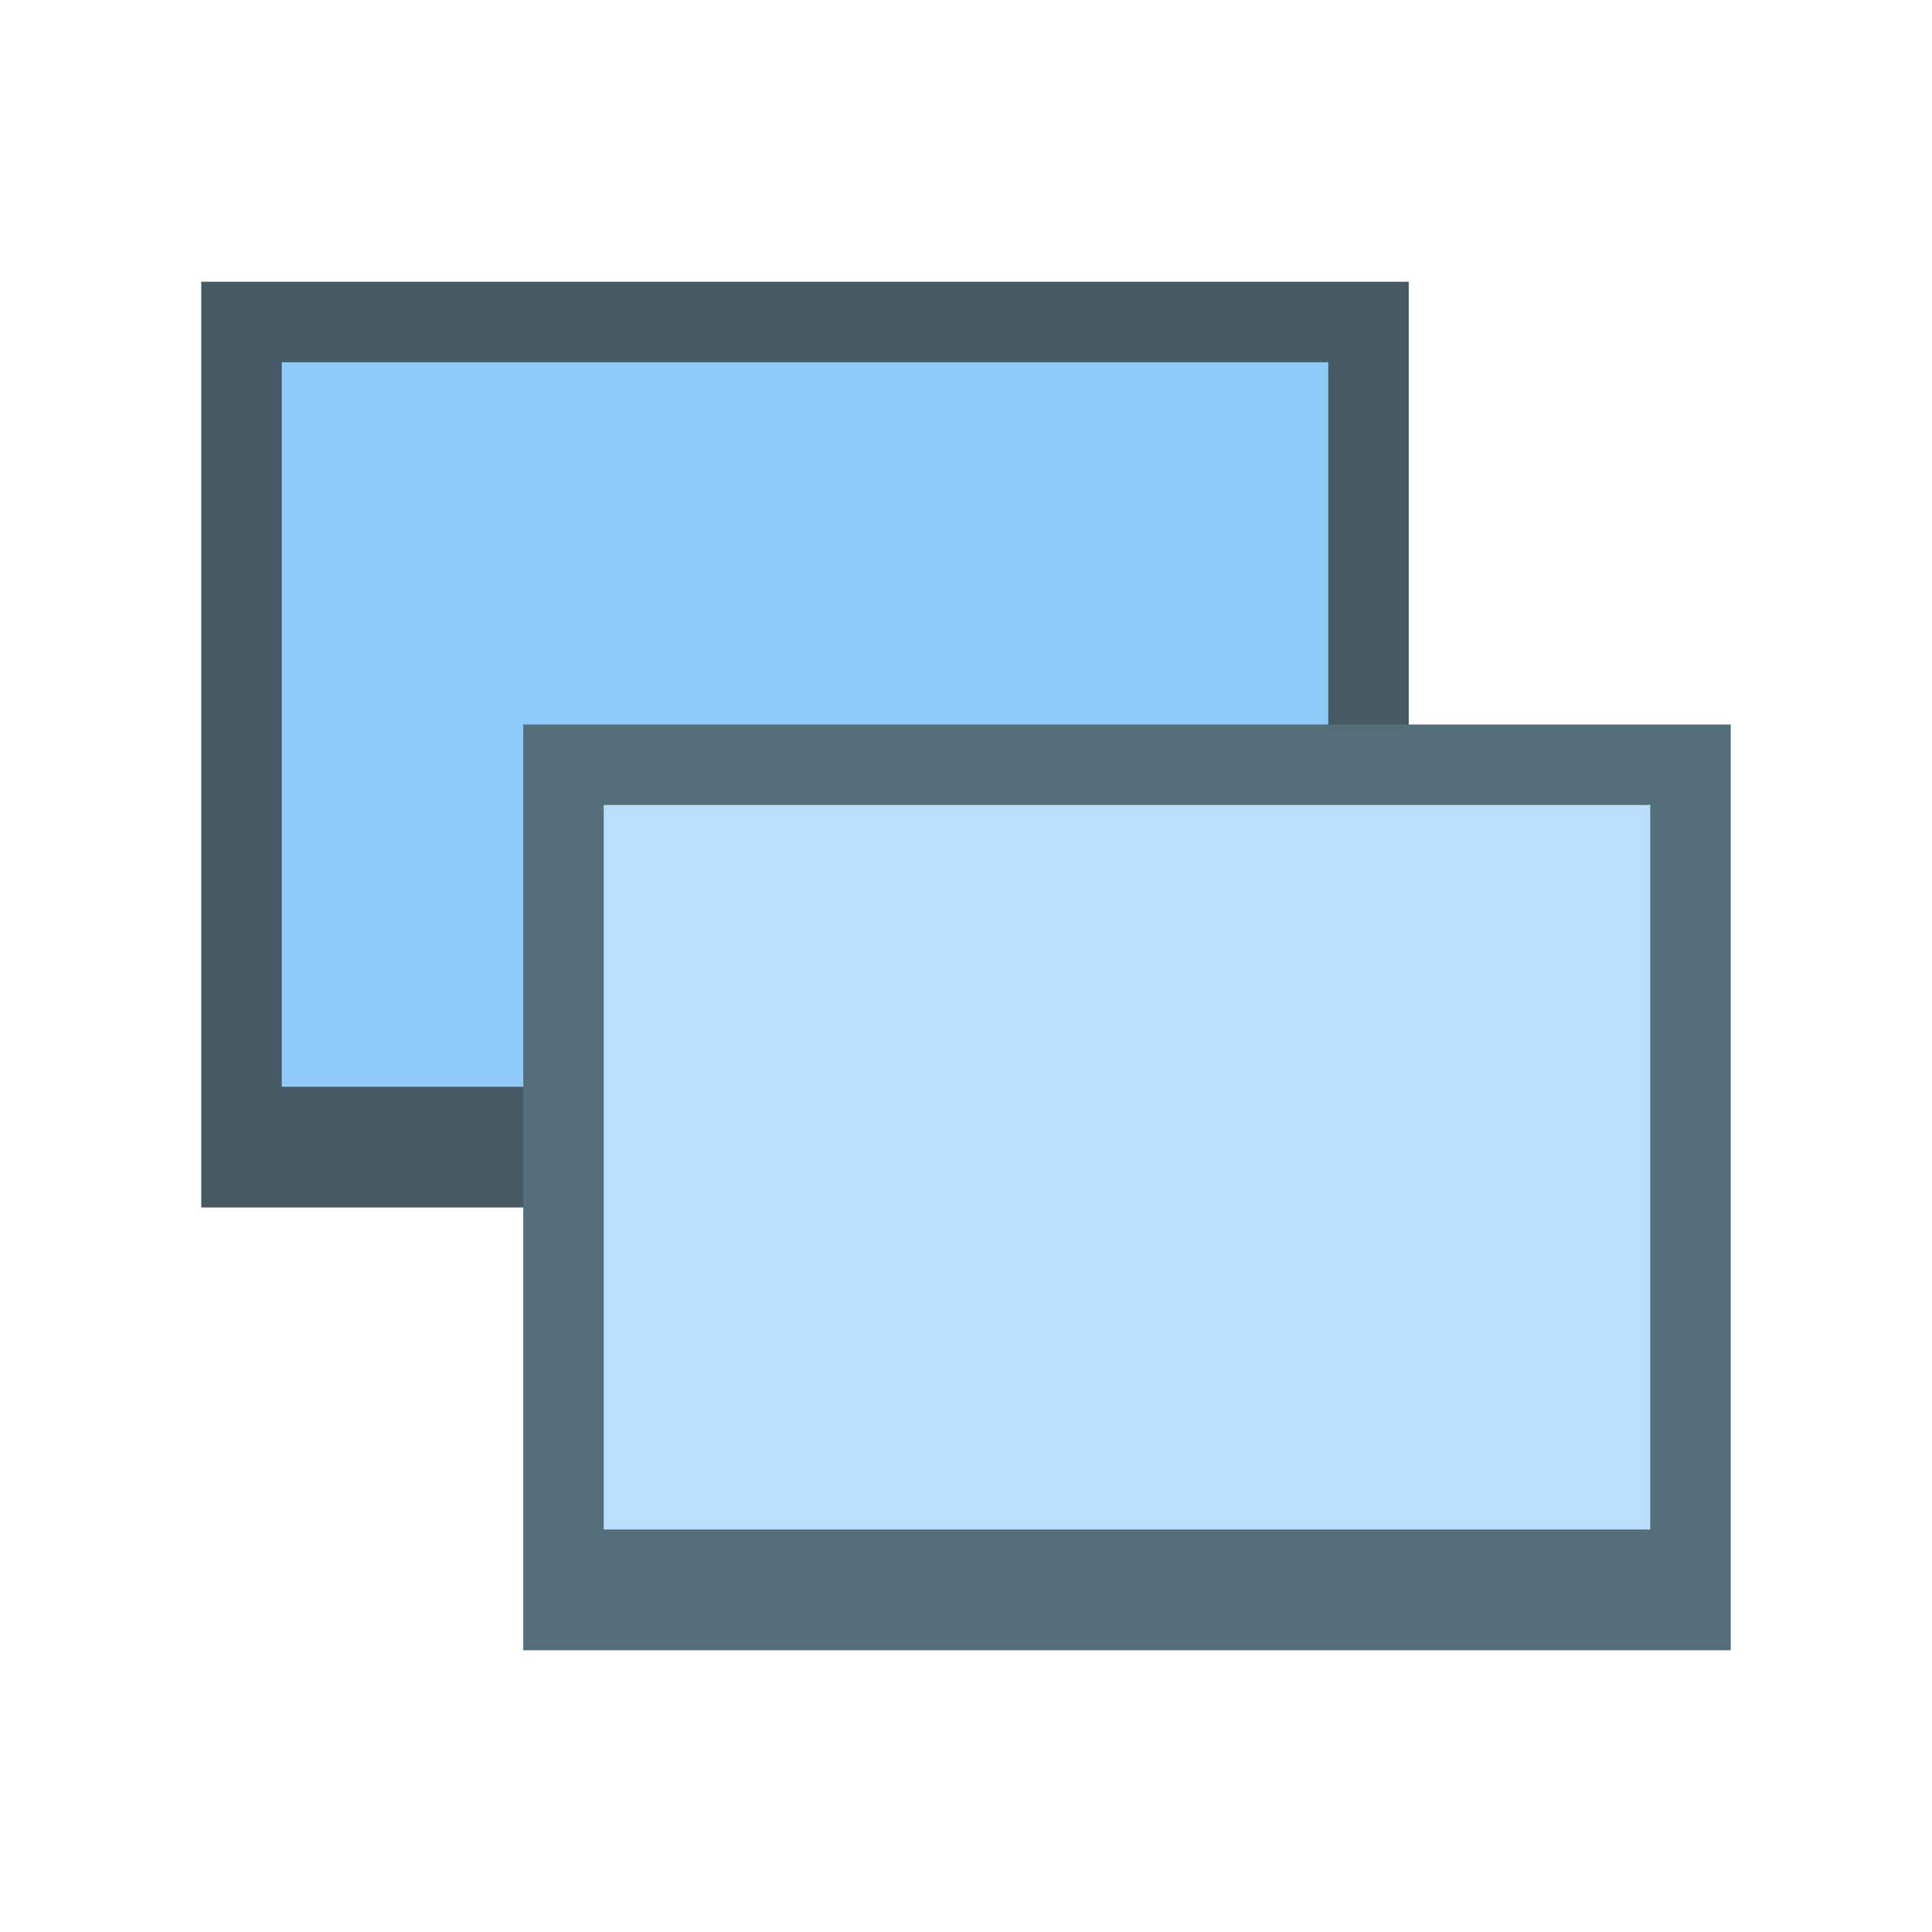 <svg xmlns="http://www.w3.org/2000/svg"  viewBox="0 0 48 48" width="18px" height="18px"><path fill="#455A64" d="M5 7H35V30H5z"/><path fill="#90CAF9" d="M7 9H33V27H7z"/><path fill="#546E7A" d="M13 18H43V41H13z"/><path fill="#BBDEFB" d="M15 20H41V38H15z"/></svg>